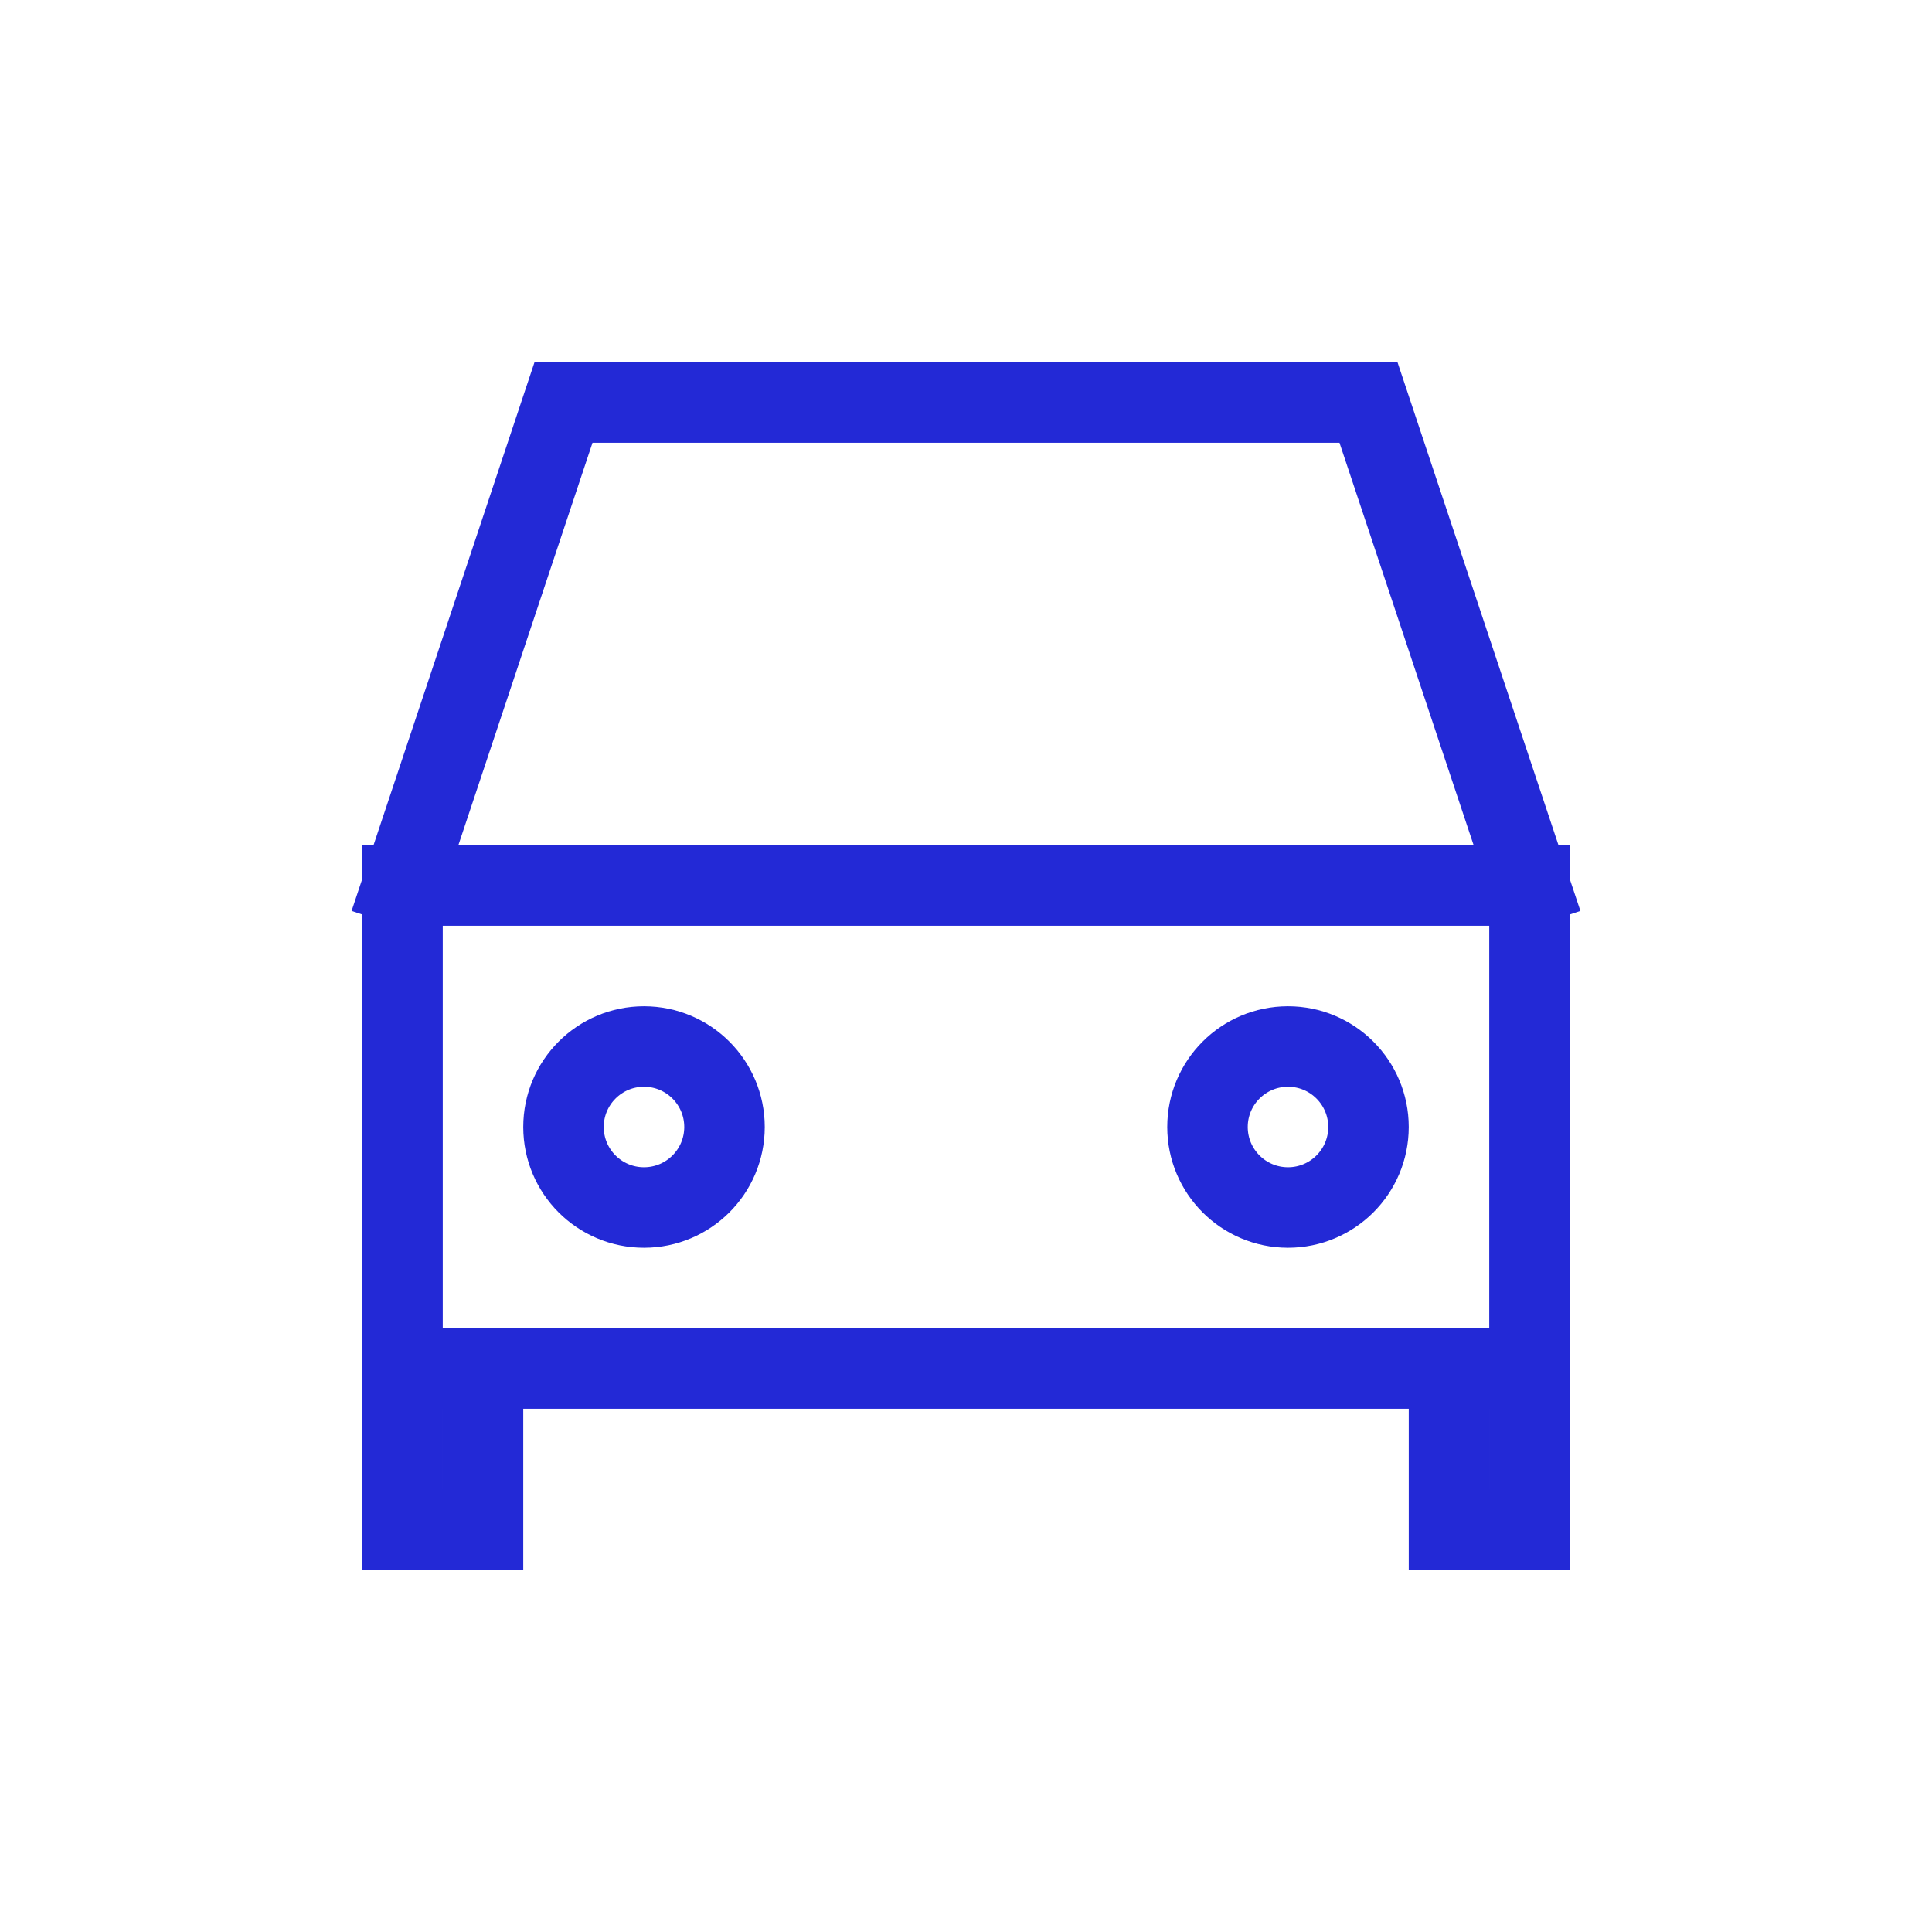 <svg width="48" height="48" viewBox="0 0 24 24" fill="none" xmlns="http://www.w3.org/2000/svg" aria-labelledby="carIconTitle" stroke="#2329D6" stroke-linecap="square" color="#2329D6"><path d="M5 11l2-6h10l2 6M5 11h14M5 11v6m14-6v6M5 17v2h1v-2m-1 0h1m13 0v2h-1v-2m1 0h-1M6 17h12"/><circle cx="8" cy="14" r="1"/><circle cx="16" cy="14" r="1"/></svg>
